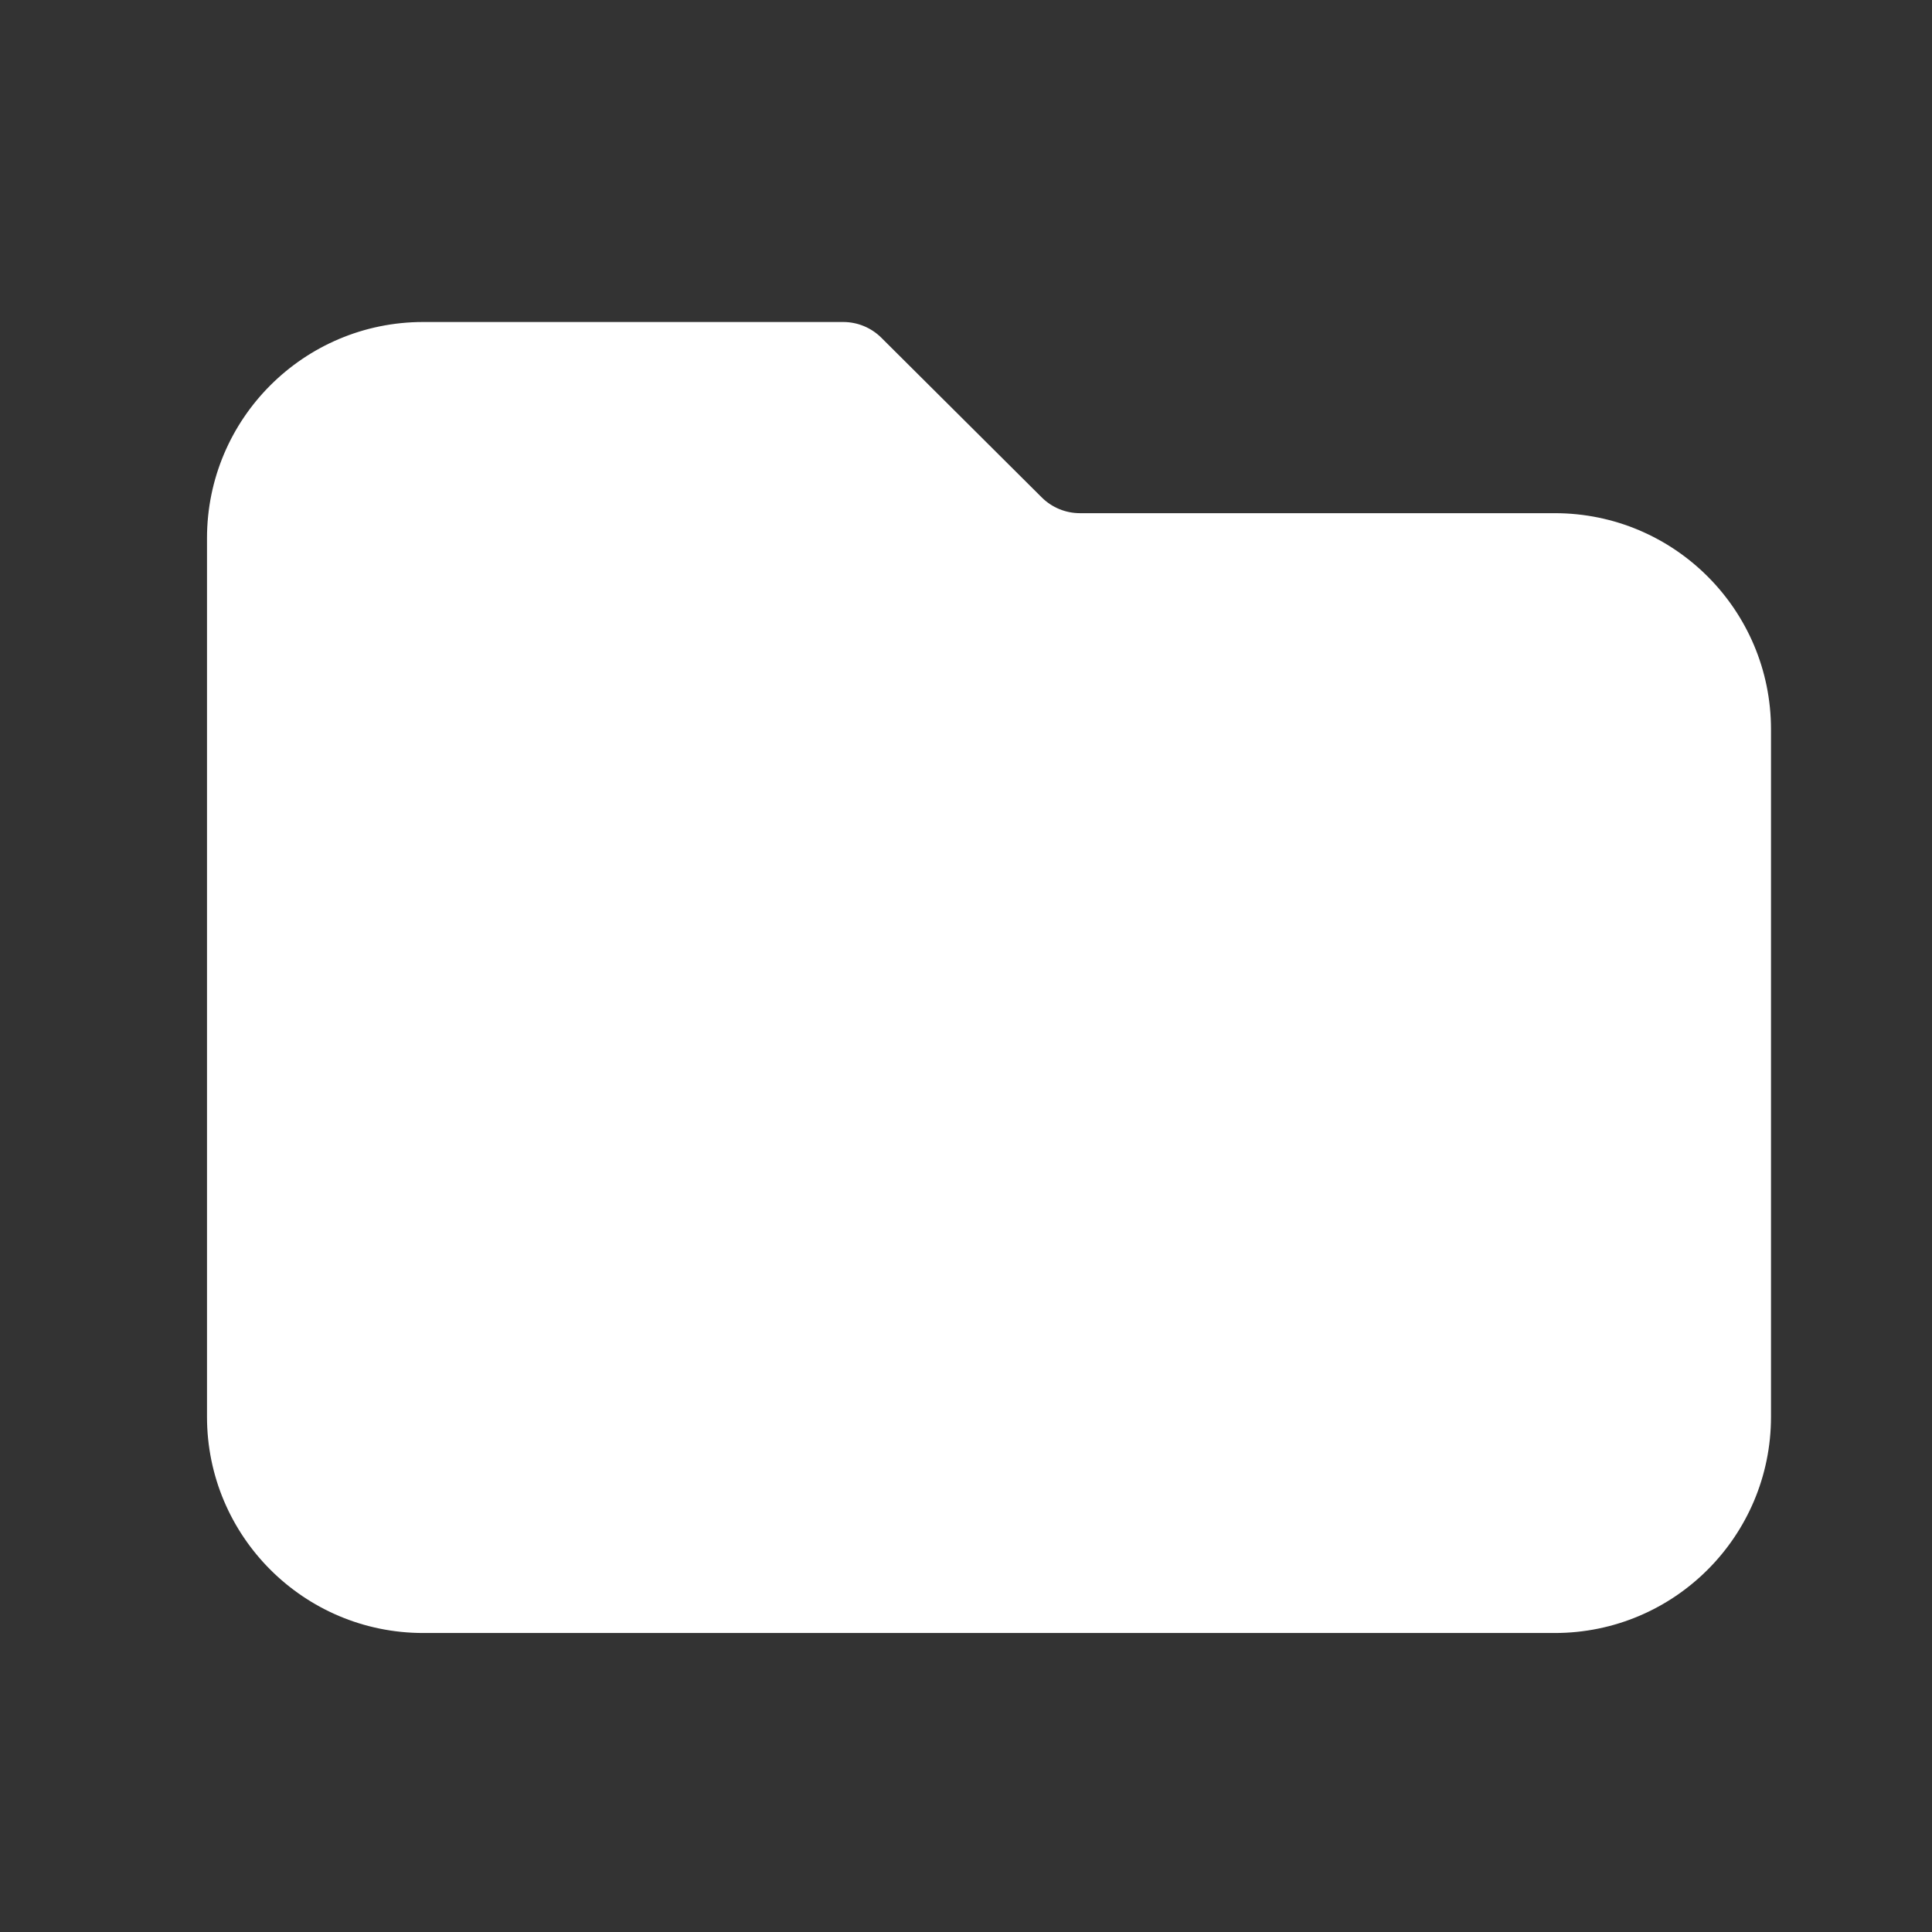 <?xml version="1.0" encoding="UTF-8"?>
<svg width="84px" height="84px" viewBox="0 0 84 84" version="1.1" xmlns="http://www.w3.org/2000/svg" xmlns:xlink="http://www.w3.org/1999/xlink">
    <rect x="0" y="0" width="84" height="84" fill="#333333" stroke="none"/>
    <title>premium_object_folder</title>
    <g id="premium_object_folder" stroke="none" stroke-width="1" fill="none" fill-rule="evenodd">
        <path d="M18.4,71 L67.6,71 C72.791,71 77,66.791 77,61.6 L77,31.713 C77,26.521 72.791,22.312 67.6,22.312 L46.953,22.312 C46.331,22.312 45.735,22.066 45.295,21.628 L38.319,14.684 C37.879,14.246 37.283,14 36.661,14 L18.4,14 C13.209,14 9,18.209 9,23.4 L9,61.6 C9,66.791 13.209,71 18.4,71 Z" id="Path-148" fill="#FFFFFF"></path>
    </g>
</svg>
